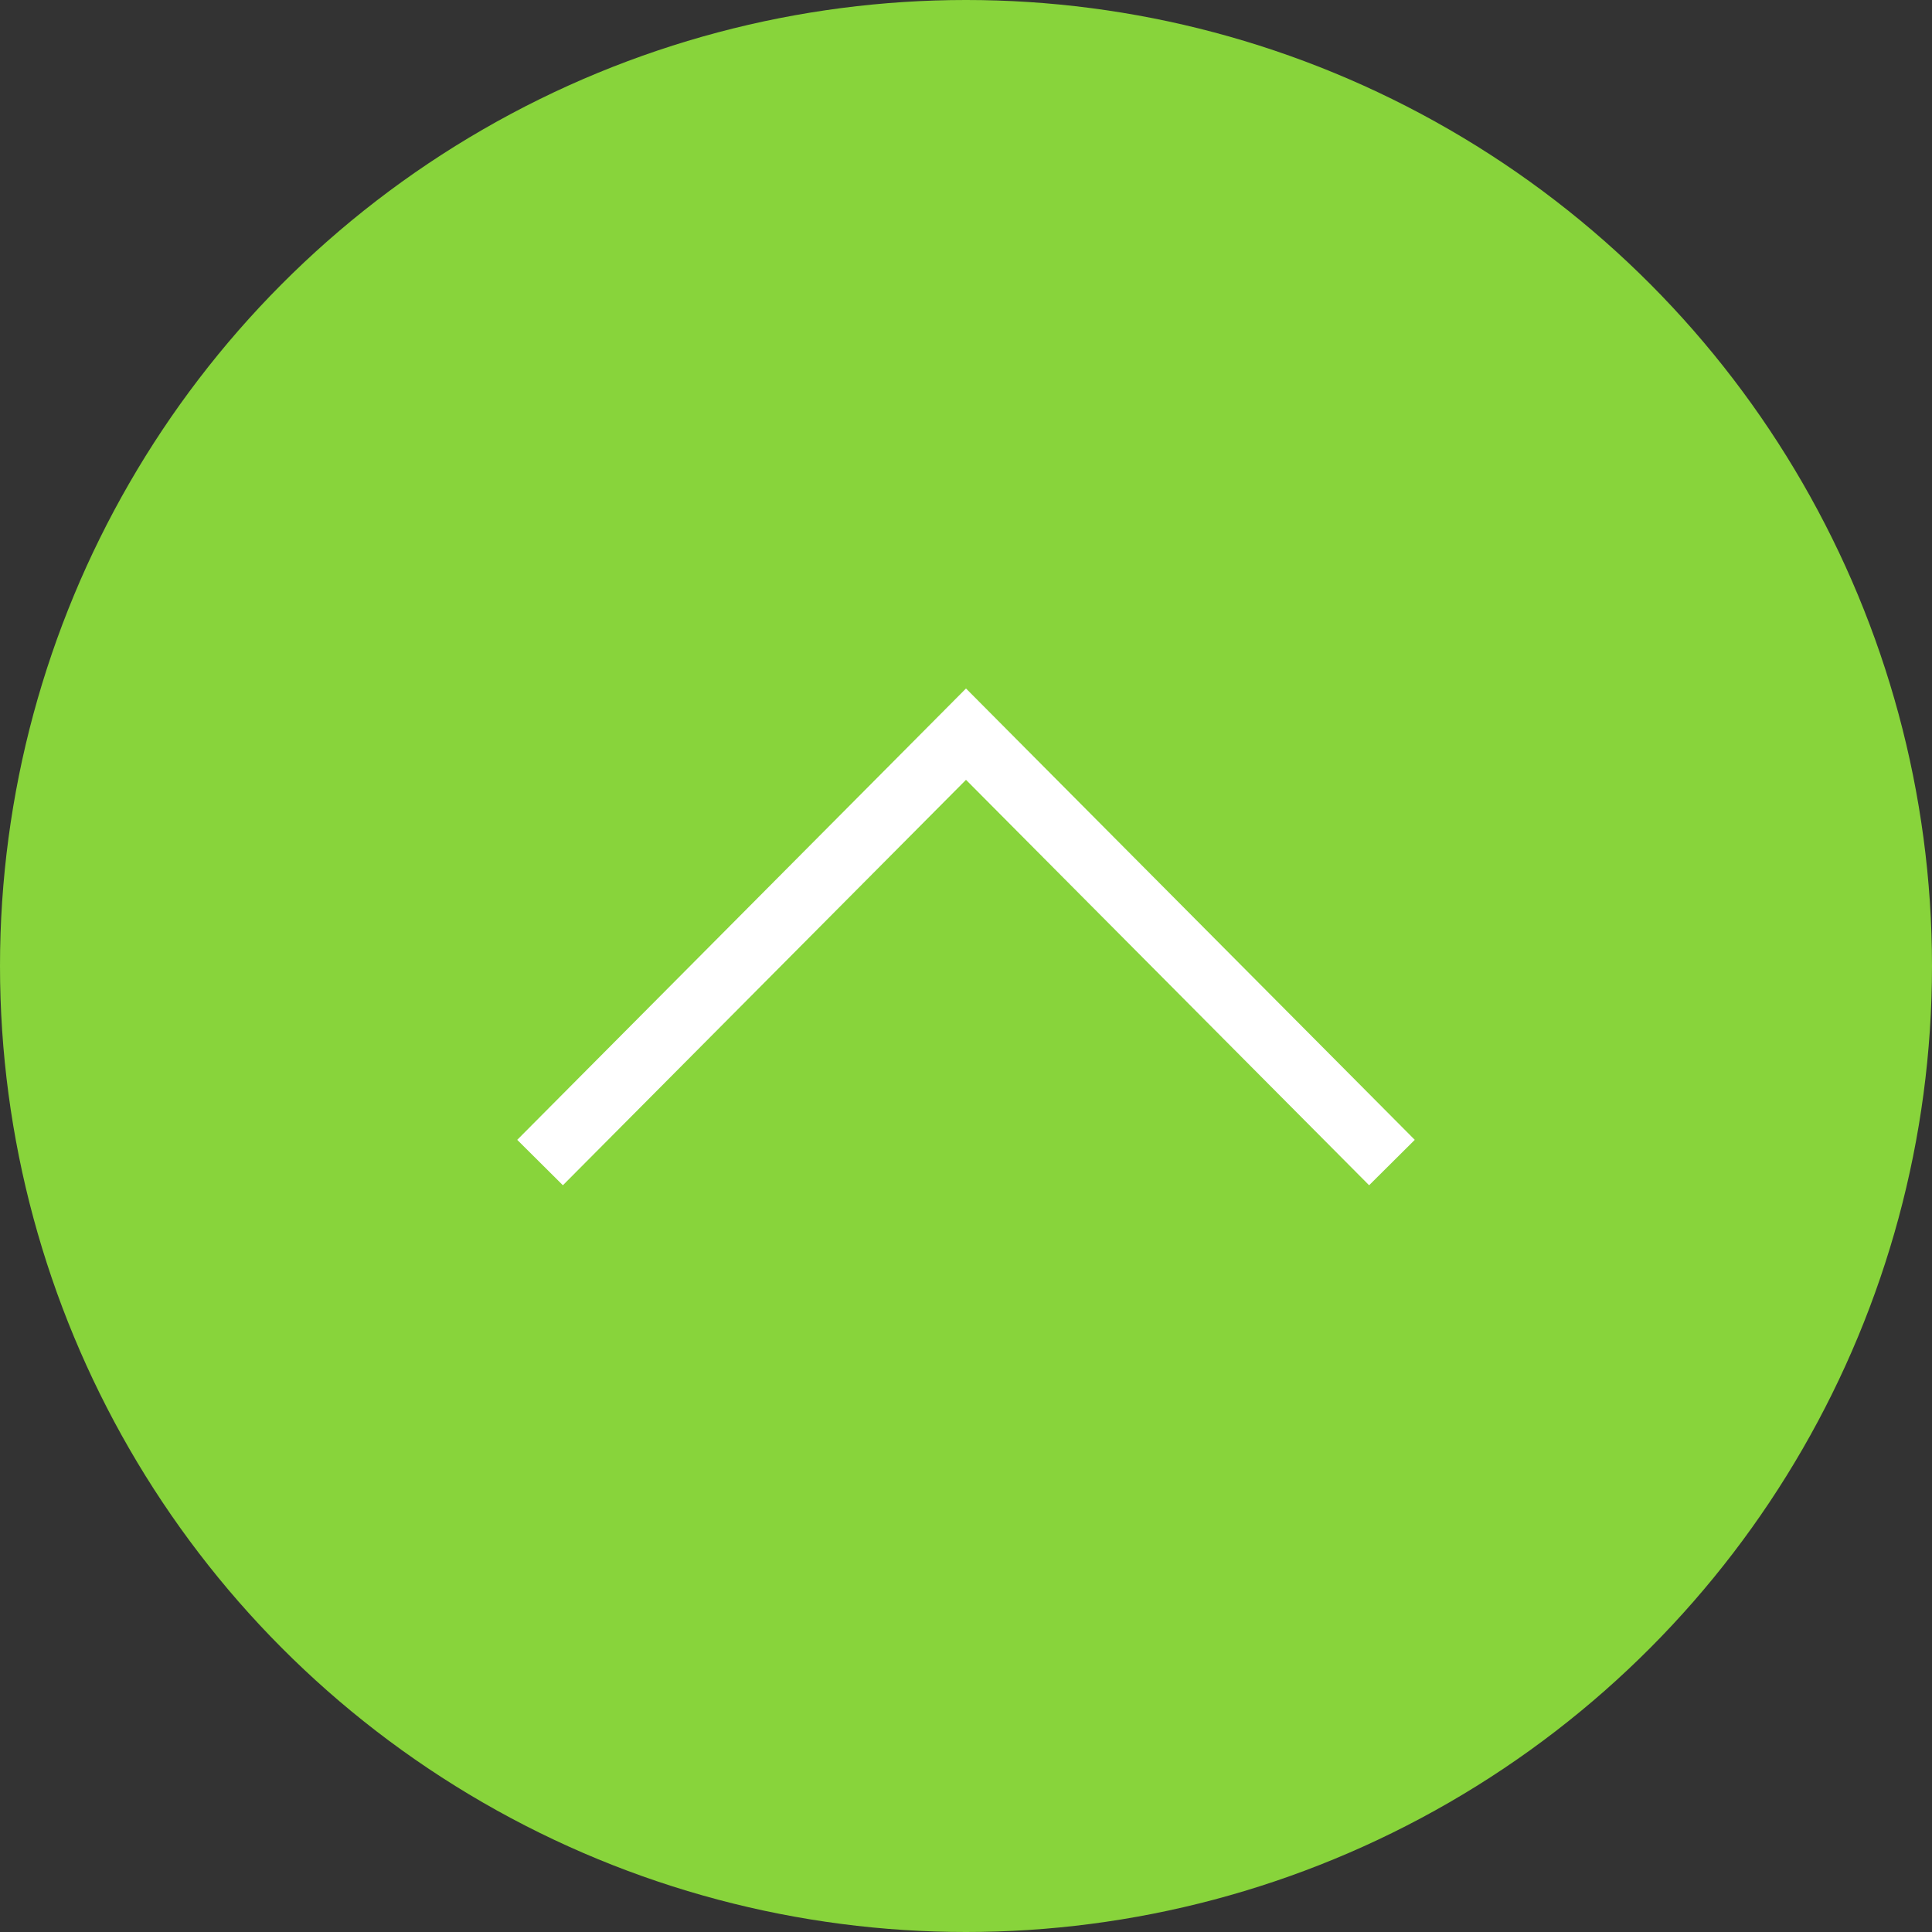 <svg width="60" height="60" viewBox="0 0 60 60" xmlns="http://www.w3.org/2000/svg"><rect x="0" y="0" width="60" height="60" fill="#333333" stroke="none"/><title>Arriba</title><g fill="none" fill-rule="evenodd"><circle fill="#88D43B" cx="30" cy="30" r="30"/><path stroke="#FFF" stroke-width="2" d="M43.228 36.104L30 22.8 16.772 36.104"/></g></svg>